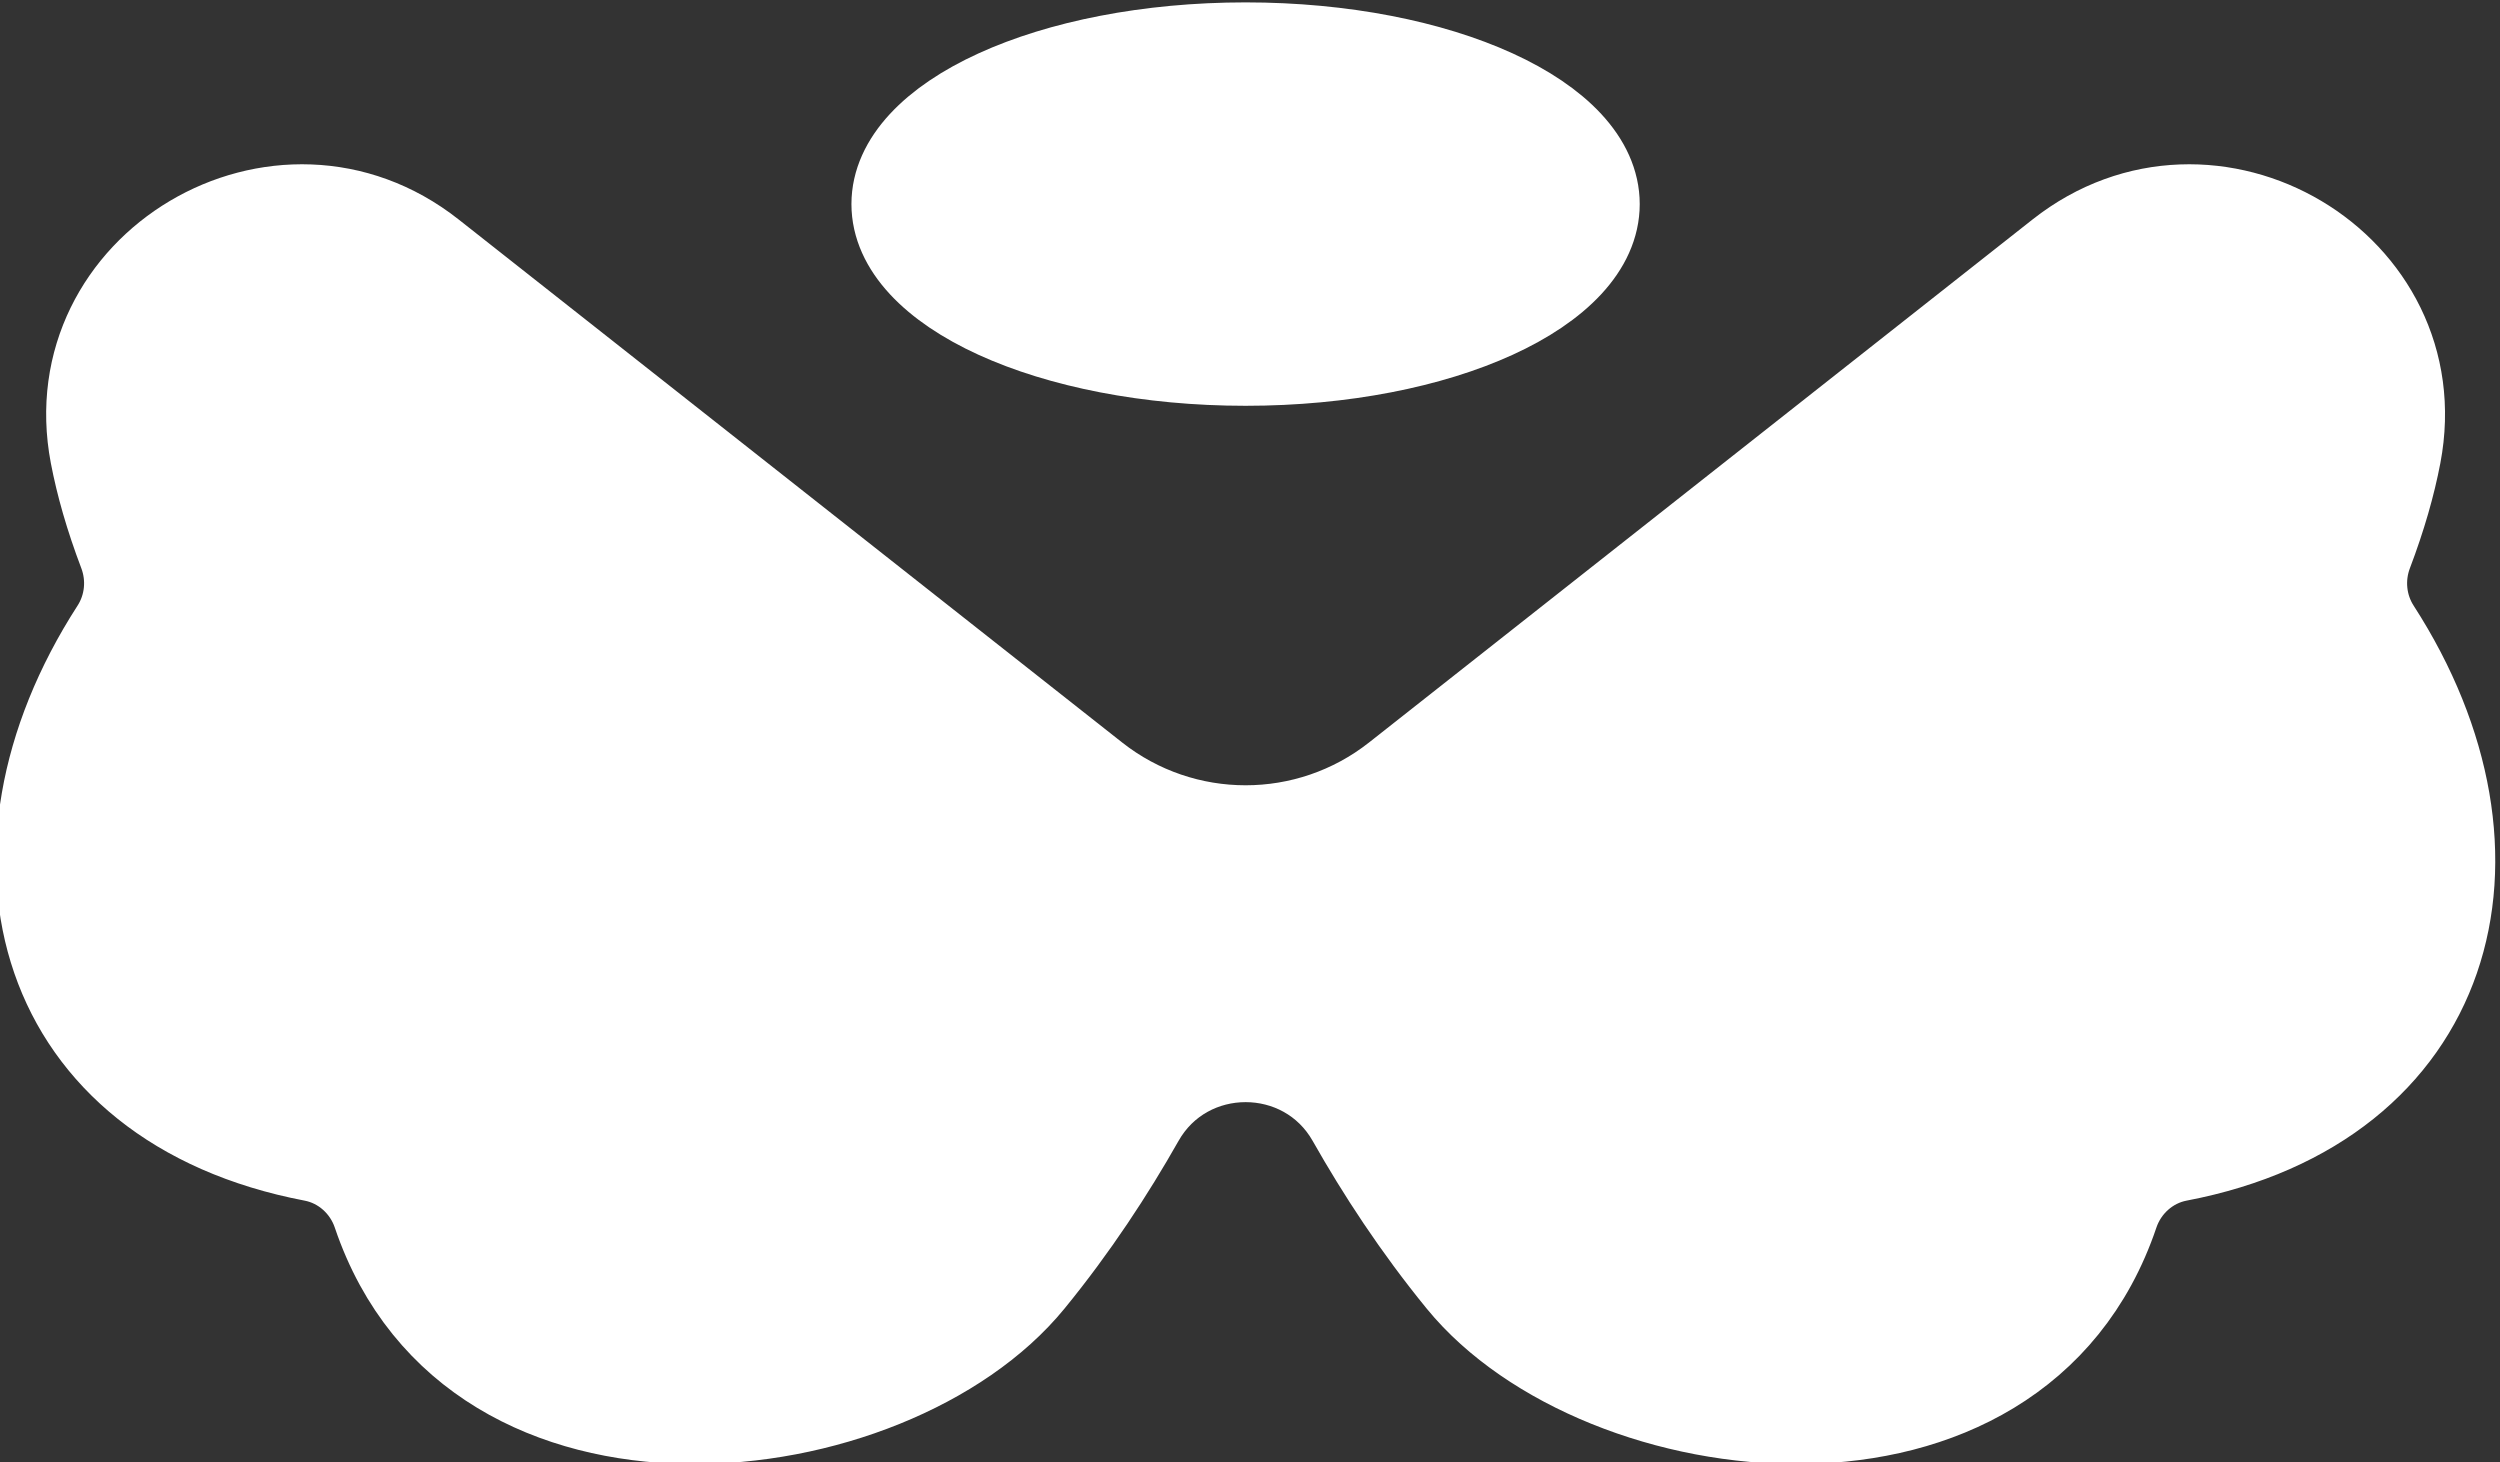 <?xml version="1.0" encoding="UTF-8" standalone="no"?>
<!-- Created with Inkscape (http://www.inkscape.org/) -->

<svg
   version="1.1"
   id="svg2"
   width="251.094"
   height="146.841"
   viewBox="0 0 251.094 146.841"
   xml:space="preserve"
   xmlns="http://www.w3.org/2000/svg"
   xmlns:svg="http://www.w3.org/2000/svg"><rect x="0" y="0" width="251.094" height="146.841" fill="#333333" stroke="none"/><defs
     id="defs6"><clipPath
       clipPathUnits="userSpaceOnUse"
       id="clipPath1335"><g
         id="g1339"><path
           d="M 0,1080 H 1920 V 0 H 0 Z"
           id="path1337" /></g></clipPath></defs><g
     id="g10"
     transform="matrix(1.333,0,0,-1.333,-1643.278,957.612)"><g
       id="g1041"
       clip-path="url(#clipPath1335)"
       style="fill:#ffffff;stroke:#ffffff"><g
         id="g54"
         transform="translate(1387.773,699.498)"
         style="fill:#ffffff;stroke:#ffffff"><path
           d="m 0,0 c 11.638,9.172 28.698,-0.896 25.919,-15.45 -0.431,-2.256 -1.131,-4.719 -2.152,-7.41 -0.692,-1.821 -0.492,-3.869 0.564,-5.505 11.114,-17.218 5.816,-36.261 -15.152,-40.263 -2.122,-0.405 -3.858,-1.969 -4.549,-4.016 -7.484,-22.139 -39.165,-18.194 -49.809,-5.174 -3.343,4.09 -6.092,8.302 -8.309,12.22 -3.355,5.927 -11.977,5.927 -15.331,0 -2.217,-3.918 -4.966,-8.13 -8.31,-12.22 -10.643,-13.02 -42.324,-16.965 -49.809,5.174 -0.691,2.047 -2.426,3.611 -4.548,4.016 -20.969,4.002 -26.267,23.045 -15.153,40.263 1.056,1.636 1.256,3.684 0.565,5.505 -1.022,2.691 -1.722,5.154 -2.153,7.41 -2.779,14.554 14.282,24.622 25.918,15.45 l 49.996,-39.409 c 6.545,-5.159 15.773,-5.159 22.318,0 z"
           style="fill:#ffffff;stroke:#ffffff;stroke-width:6;stroke-linecap:round;stroke-linejoin:round;stroke-miterlimit:10;stroke-dasharray:none;stroke-opacity:1"
           id="path56" /></g><g
         id="g58"
         transform="translate(1353.315,703.011)"
         style="fill:#ffffff;stroke:#ffffff"><path
           d="m 0,0 c 0,-6.737 -11.952,-12.198 -26.697,-12.198 -14.744,0 -26.698,5.461 -26.698,12.198 0,6.737 11.954,12.198 26.698,12.198 C -11.952,12.198 0,6.737 0,0 Z"
           style="fill:#ffffff;stroke:#ffffff;stroke-width:6;stroke-linecap:round;stroke-linejoin:round;stroke-miterlimit:10;stroke-dasharray:none;stroke-opacity:1"
           id="path60" /></g></g></g></svg>
